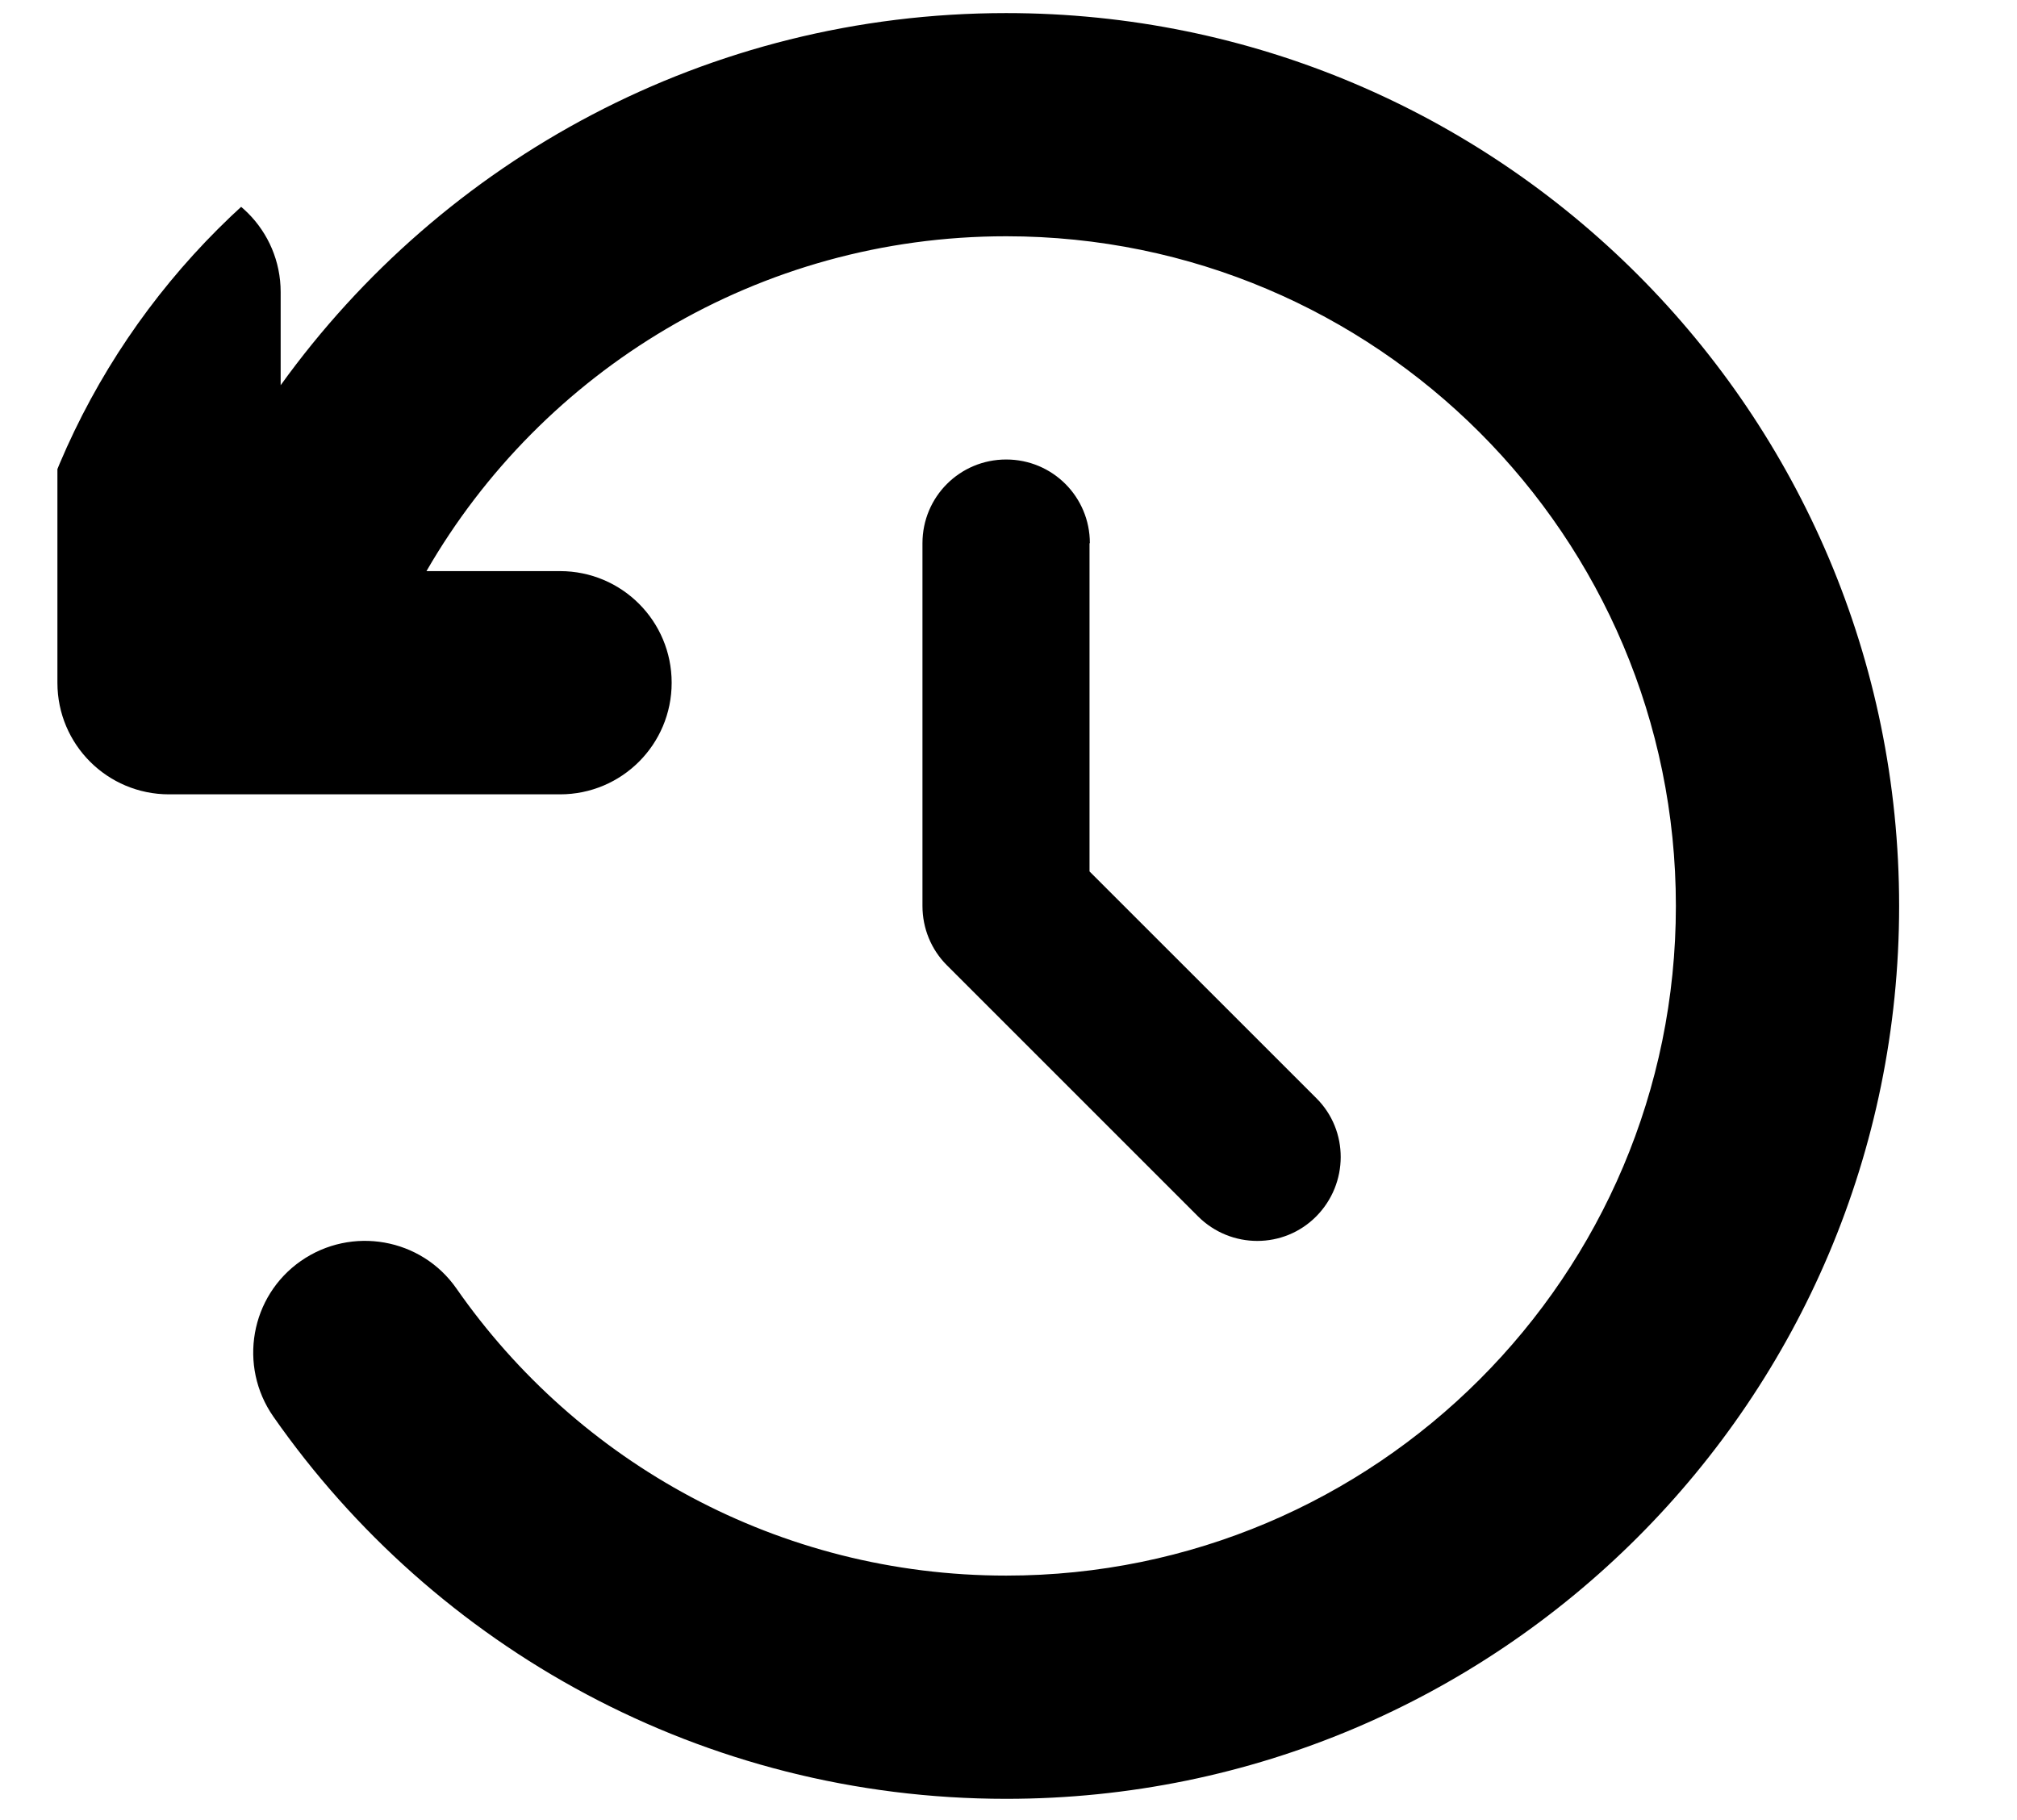 <svg width="41" height="37" viewBox="0 0 41 37" fill="none" xmlns="http://www.w3.org/2000/svg">
<g clip-path="url(#clip0_2017_127)">
<path d="M20.453 4.803C27.968 4.803 34.066 10.901 34.066 18.417C34.066 25.932 27.968 32.03 20.453 32.03C15.83 32.03 11.739 29.726 9.279 26.195C8.563 25.166 7.145 24.918 6.116 25.634C5.088 26.351 4.84 27.769 5.556 28.797C8.832 33.49 14.284 36.568 20.453 36.568C30.478 36.568 38.604 28.442 38.604 18.417C38.604 8.391 30.478 0.266 20.453 0.266C14.377 0.266 9.002 3.251 5.705 7.831V5.938C5.705 4.683 4.691 3.669 3.436 3.669C2.181 3.669 1.167 4.683 1.167 5.938V13.879C1.167 15.134 2.181 16.148 3.436 16.148H11.384C12.639 16.148 13.653 15.134 13.653 13.879C13.653 12.624 12.639 11.61 11.384 11.61H8.669C11.016 7.54 15.419 4.803 20.453 4.803ZM22.154 11.043C22.154 10.1 21.396 9.341 20.453 9.341C19.51 9.341 18.751 10.1 18.751 11.043V18.417C18.751 18.87 18.928 19.303 19.247 19.622L24.352 24.727C25.019 25.393 26.097 25.393 26.756 24.727C27.415 24.061 27.422 22.983 26.756 22.323L22.147 17.715V11.043H22.154Z" fill="black"/>
</g>
<defs>
<clipPath id="clip0_2017_127">
<rect x="0.033" y="0.266" width="40.84" height="36.302" rx="15" fill="white"/>
</clipPath>
</defs>
</svg>
